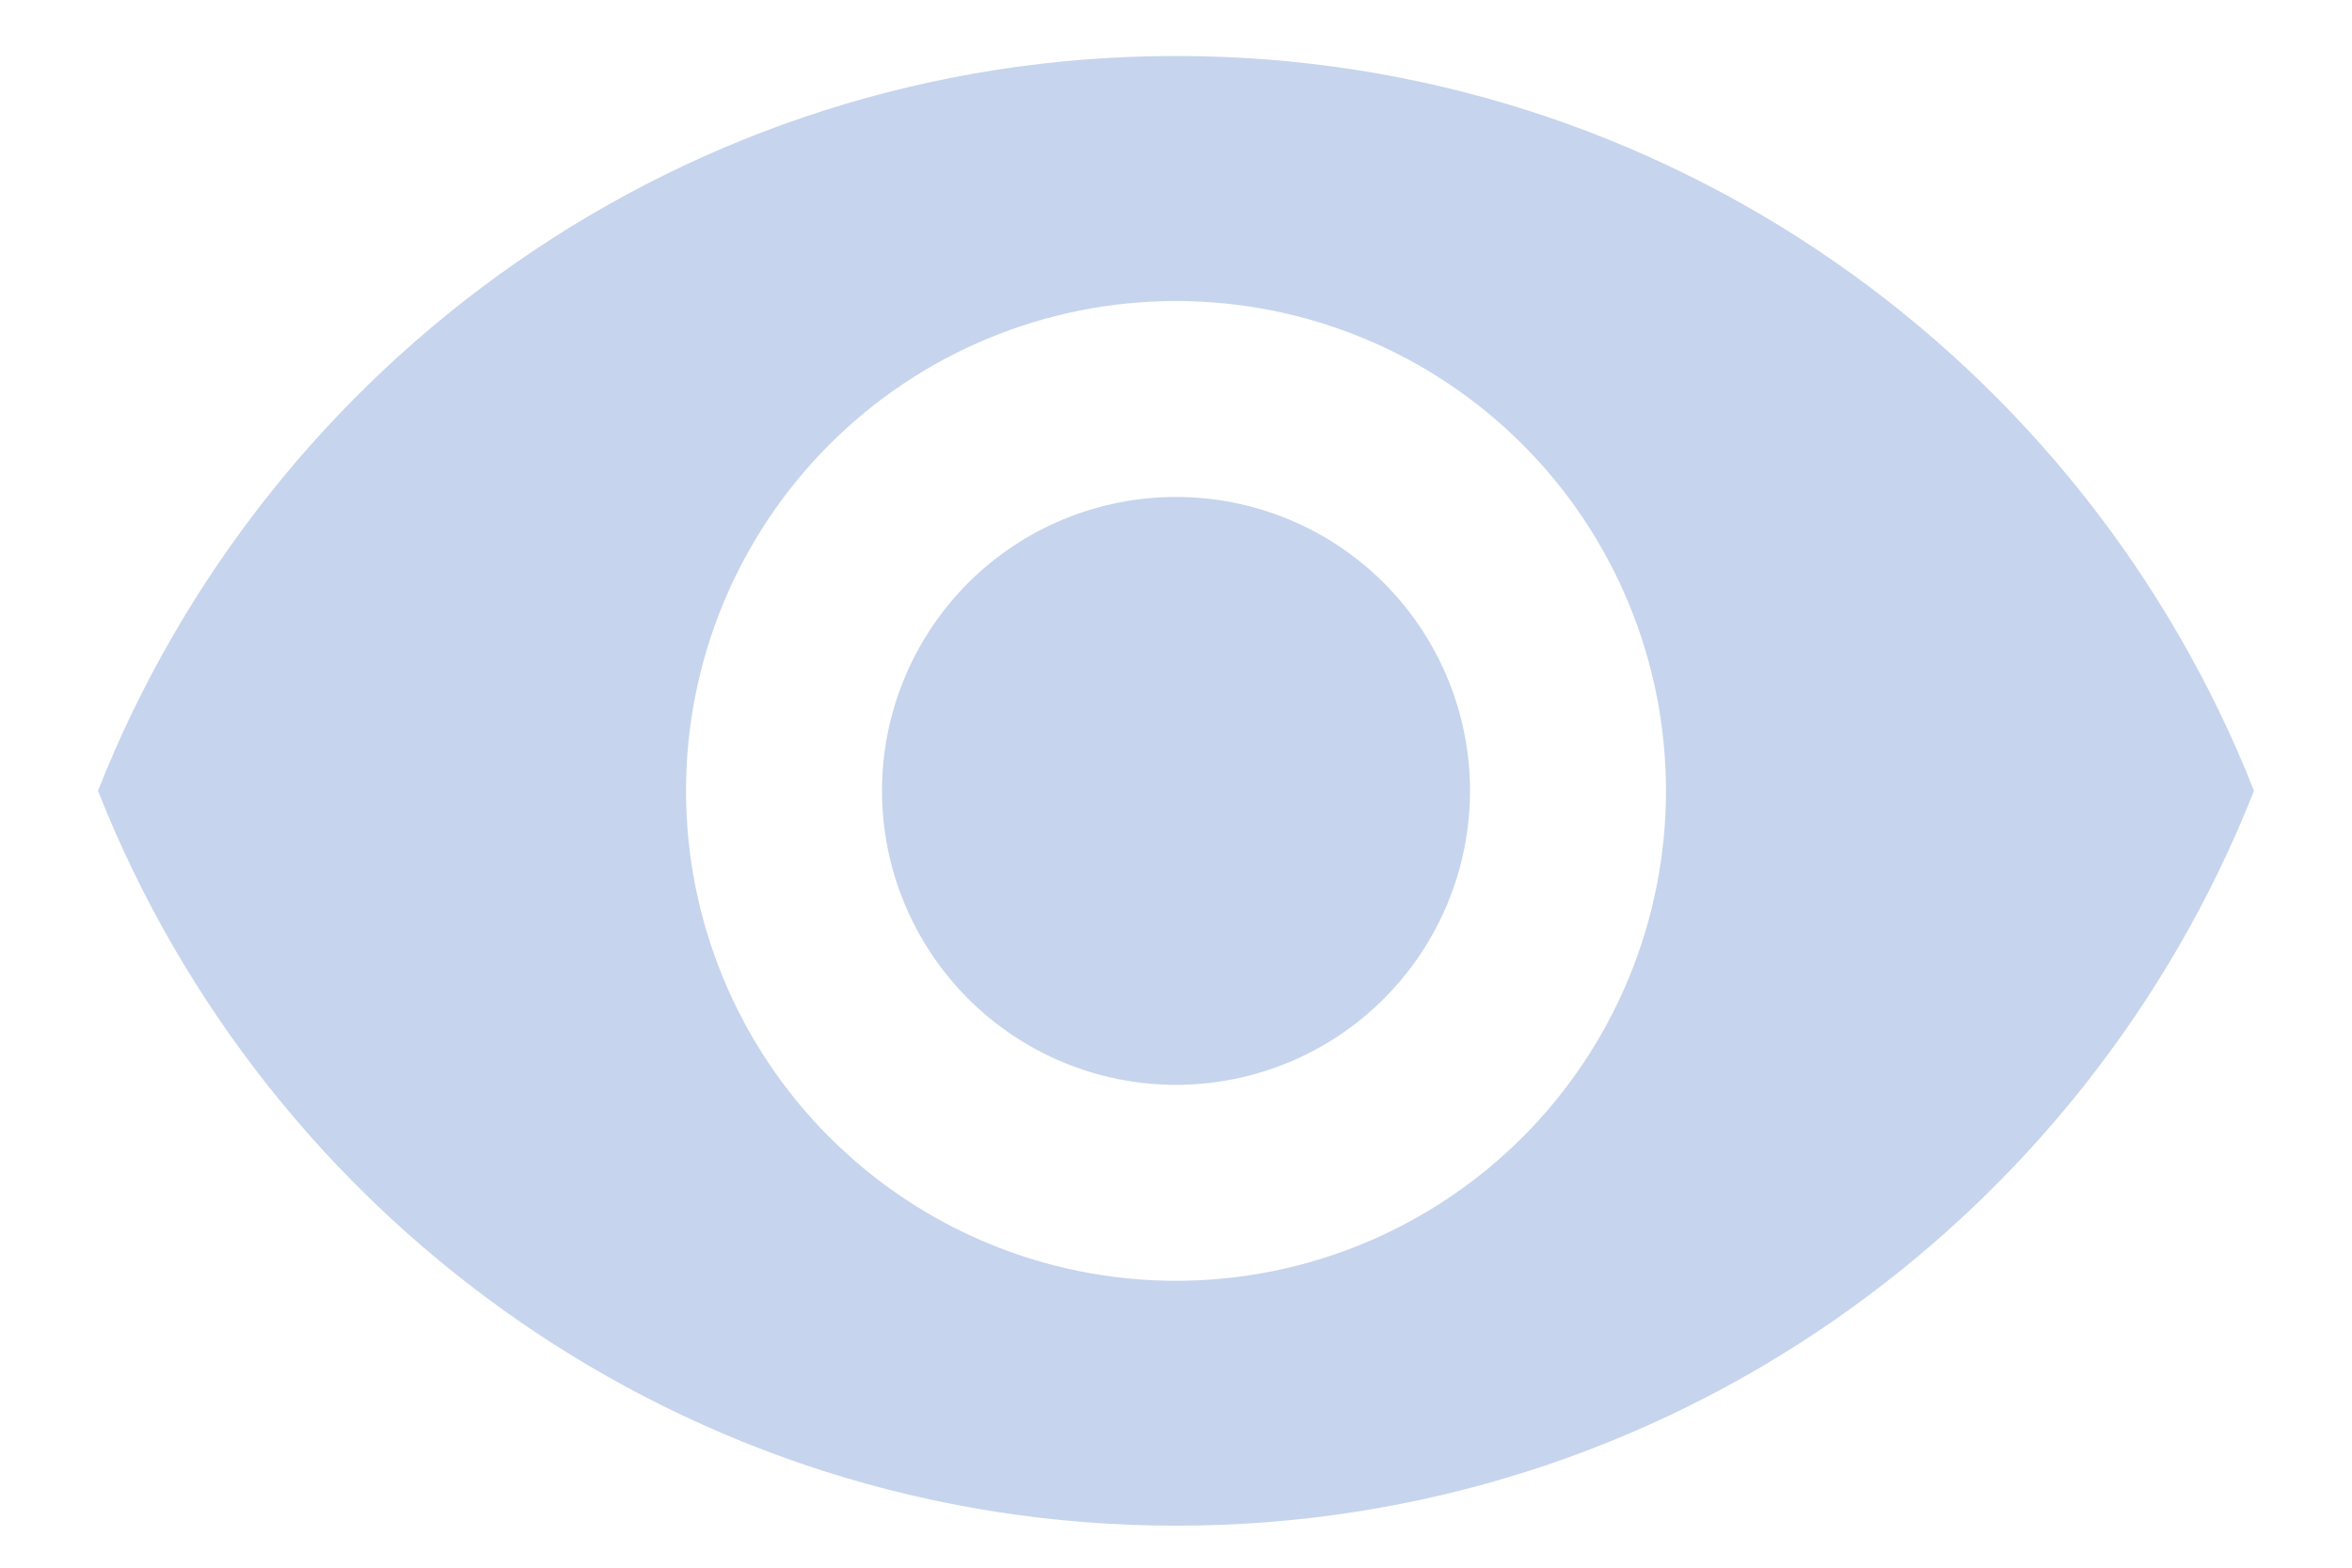 <svg width="21" height="14" viewBox="0 0 21 14" fill="none" xmlns="http://www.w3.org/2000/svg">
<path d="M10.5 4.438C9.804 4.438 9.136 4.714 8.644 5.206C8.152 5.699 7.875 6.366 7.875 7.062C7.875 7.759 8.152 8.426 8.644 8.919C9.136 9.411 9.804 9.688 10.5 9.688C11.196 9.688 11.864 9.411 12.356 8.919C12.848 8.426 13.125 7.759 13.125 7.062C13.125 6.366 12.848 5.699 12.356 5.206C11.864 4.714 11.196 4.438 10.5 4.438ZM10.5 11.438C9.34 11.438 8.227 10.977 7.406 10.156C6.586 9.336 6.125 8.223 6.125 7.062C6.125 5.902 6.586 4.789 7.406 3.969C8.227 3.148 9.34 2.688 10.5 2.688C11.66 2.688 12.773 3.148 13.594 3.969C14.414 4.789 14.875 5.902 14.875 7.062C14.875 8.223 14.414 9.336 13.594 10.156C12.773 10.977 11.66 11.438 10.5 11.438ZM10.5 0.5C6.125 0.5 2.389 3.221 0.875 7.062C2.389 10.904 6.125 13.625 10.5 13.625C14.875 13.625 18.611 10.904 20.125 7.062C18.611 3.221 14.875 0.5 10.5 0.5Z" fill="#8FAADC" fill-opacity="0.5"/>
</svg>
